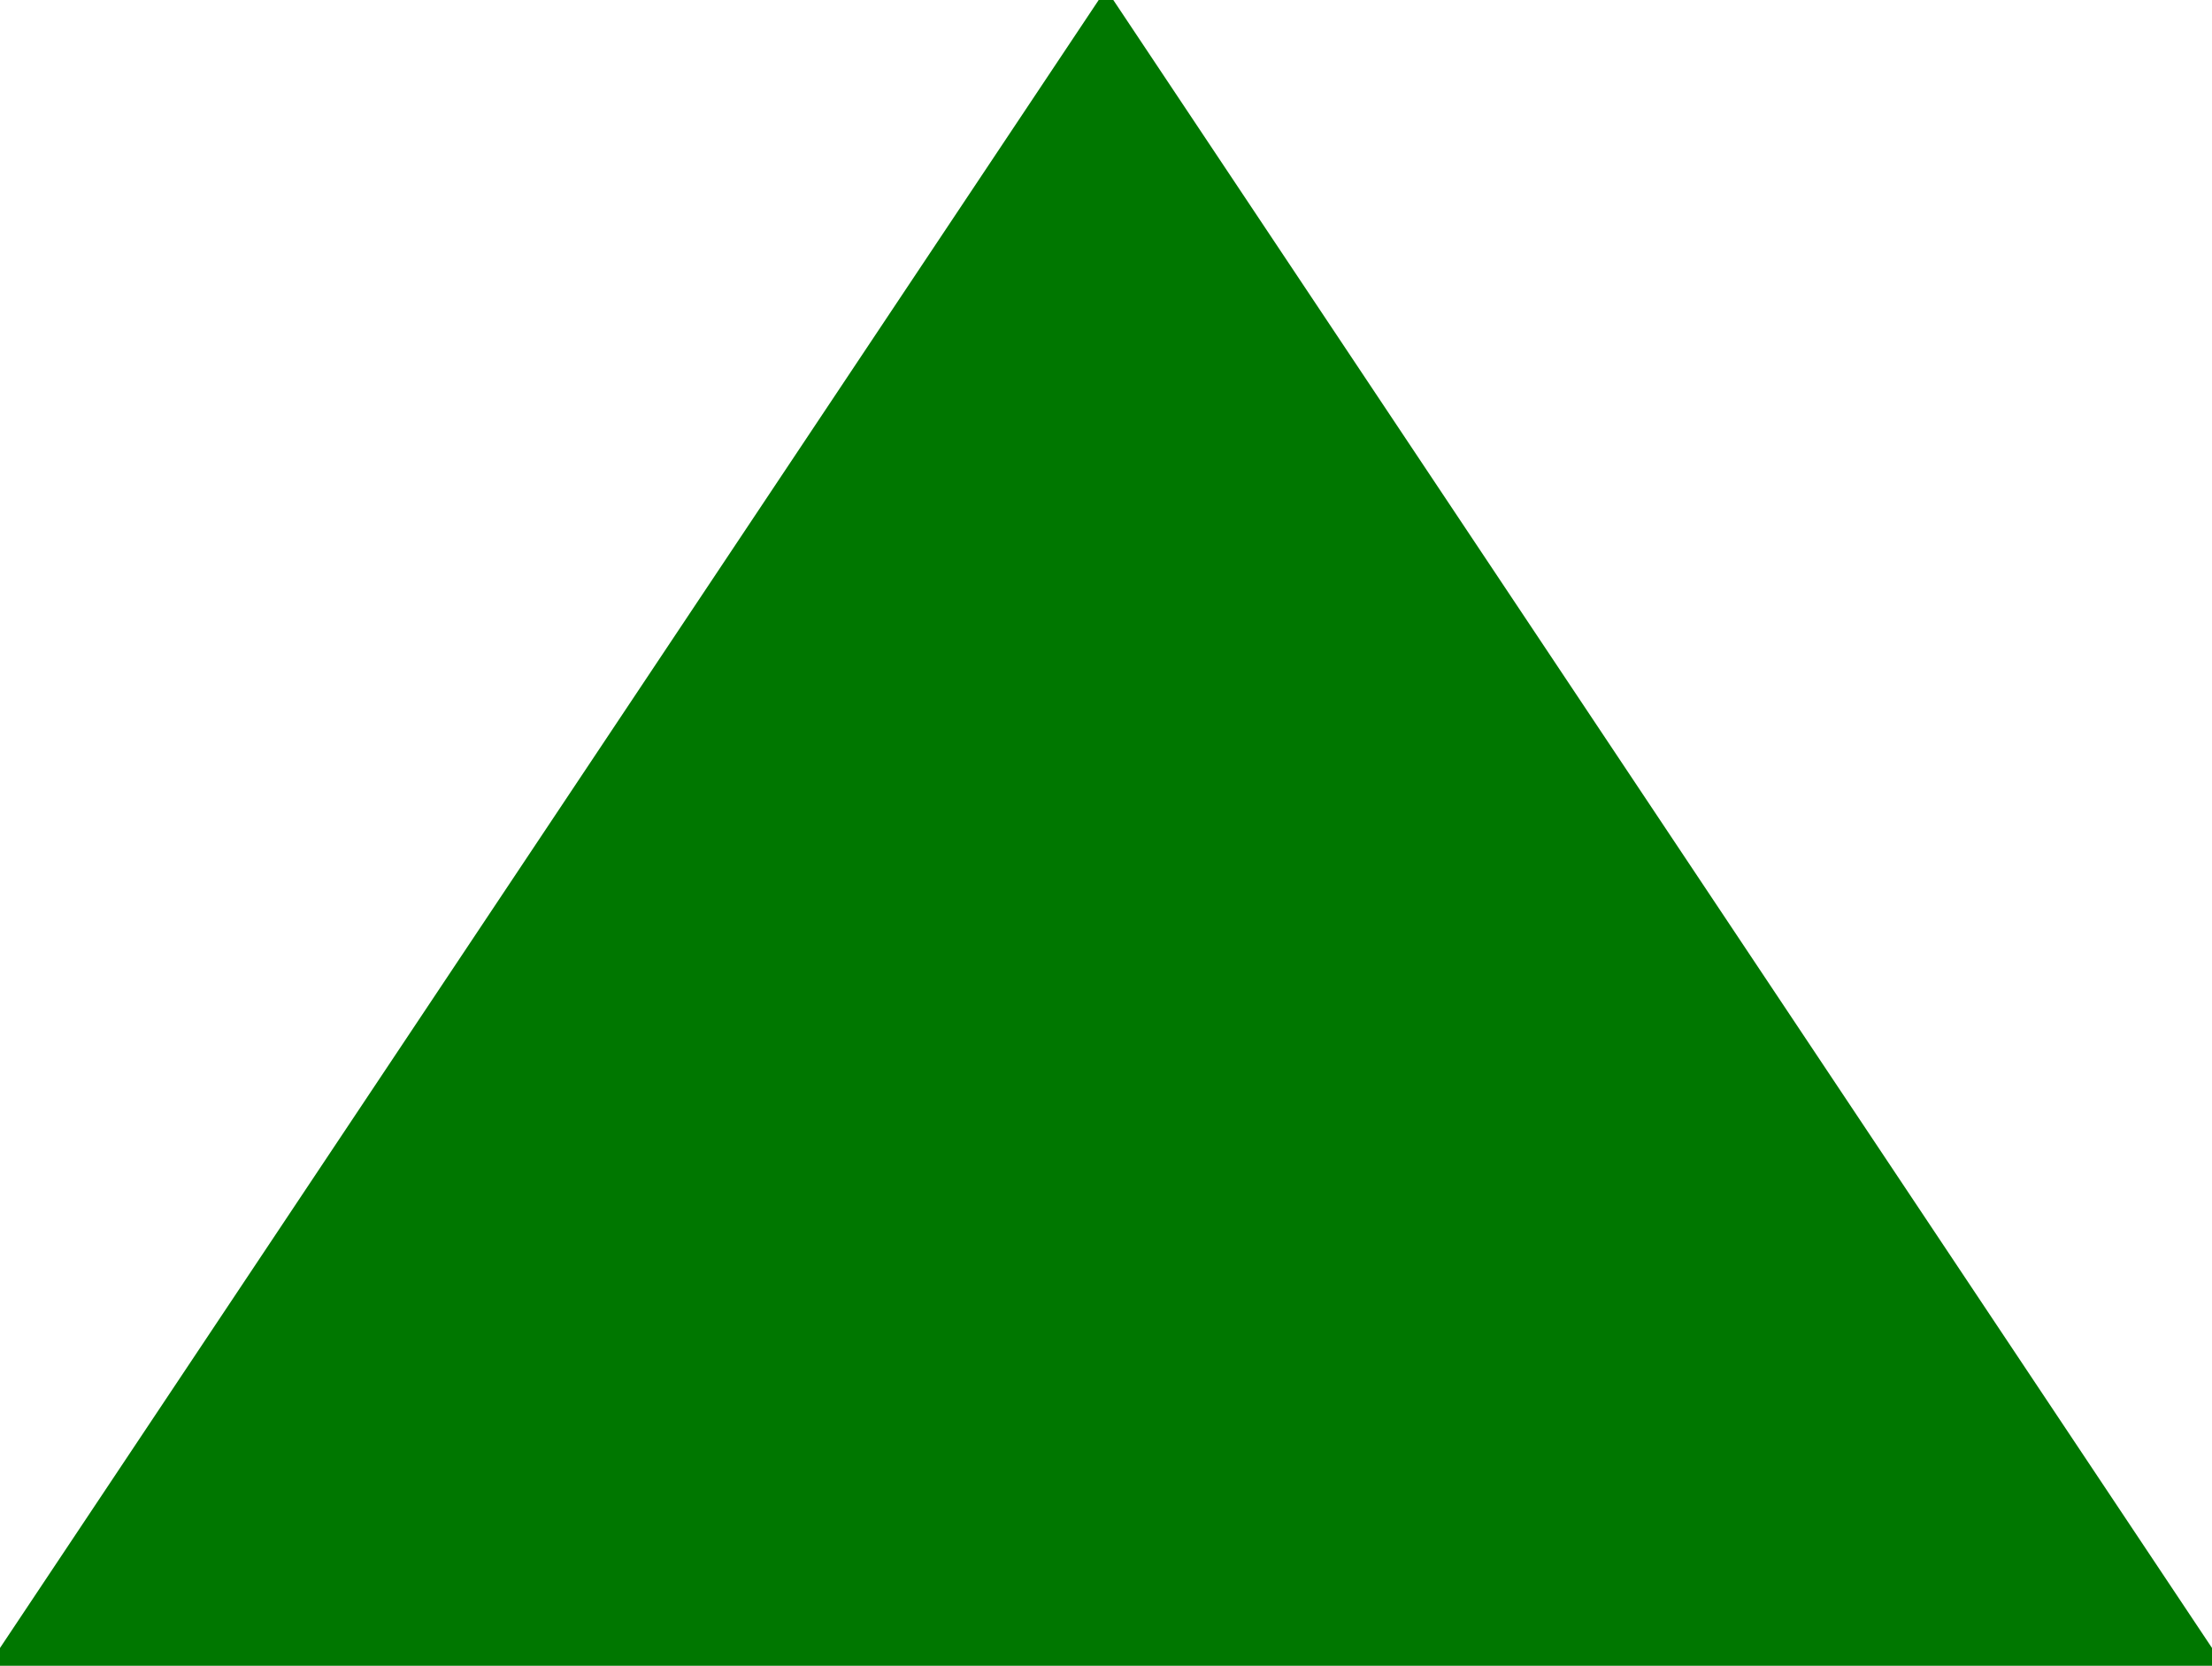 <!-- <?xml version="1.0" encoding="UTF-8"?>
<!DOCTYPE svg PUBLIC "-//W3C//DTD SVG 1.1//EN" "http://www.w3.org/Graphics/SVG/1.1/DTD/svg11.dtd"> -->
<svg xmlns="http://www.w3.org/2000/svg" xmlns:xlink="http://www.w3.org/1999/xlink" version="1.1" width="81px" height="61px" viewBox="-0.5 -0.5 81 61"><defs/><g><path d="M 10 -10 L 70 30 L 10 70 Z" fill="#007700" stroke="#007700" stroke-miterlimit="10" transform="rotate(-90,40,30)" pointer-events="all"/></g></svg>